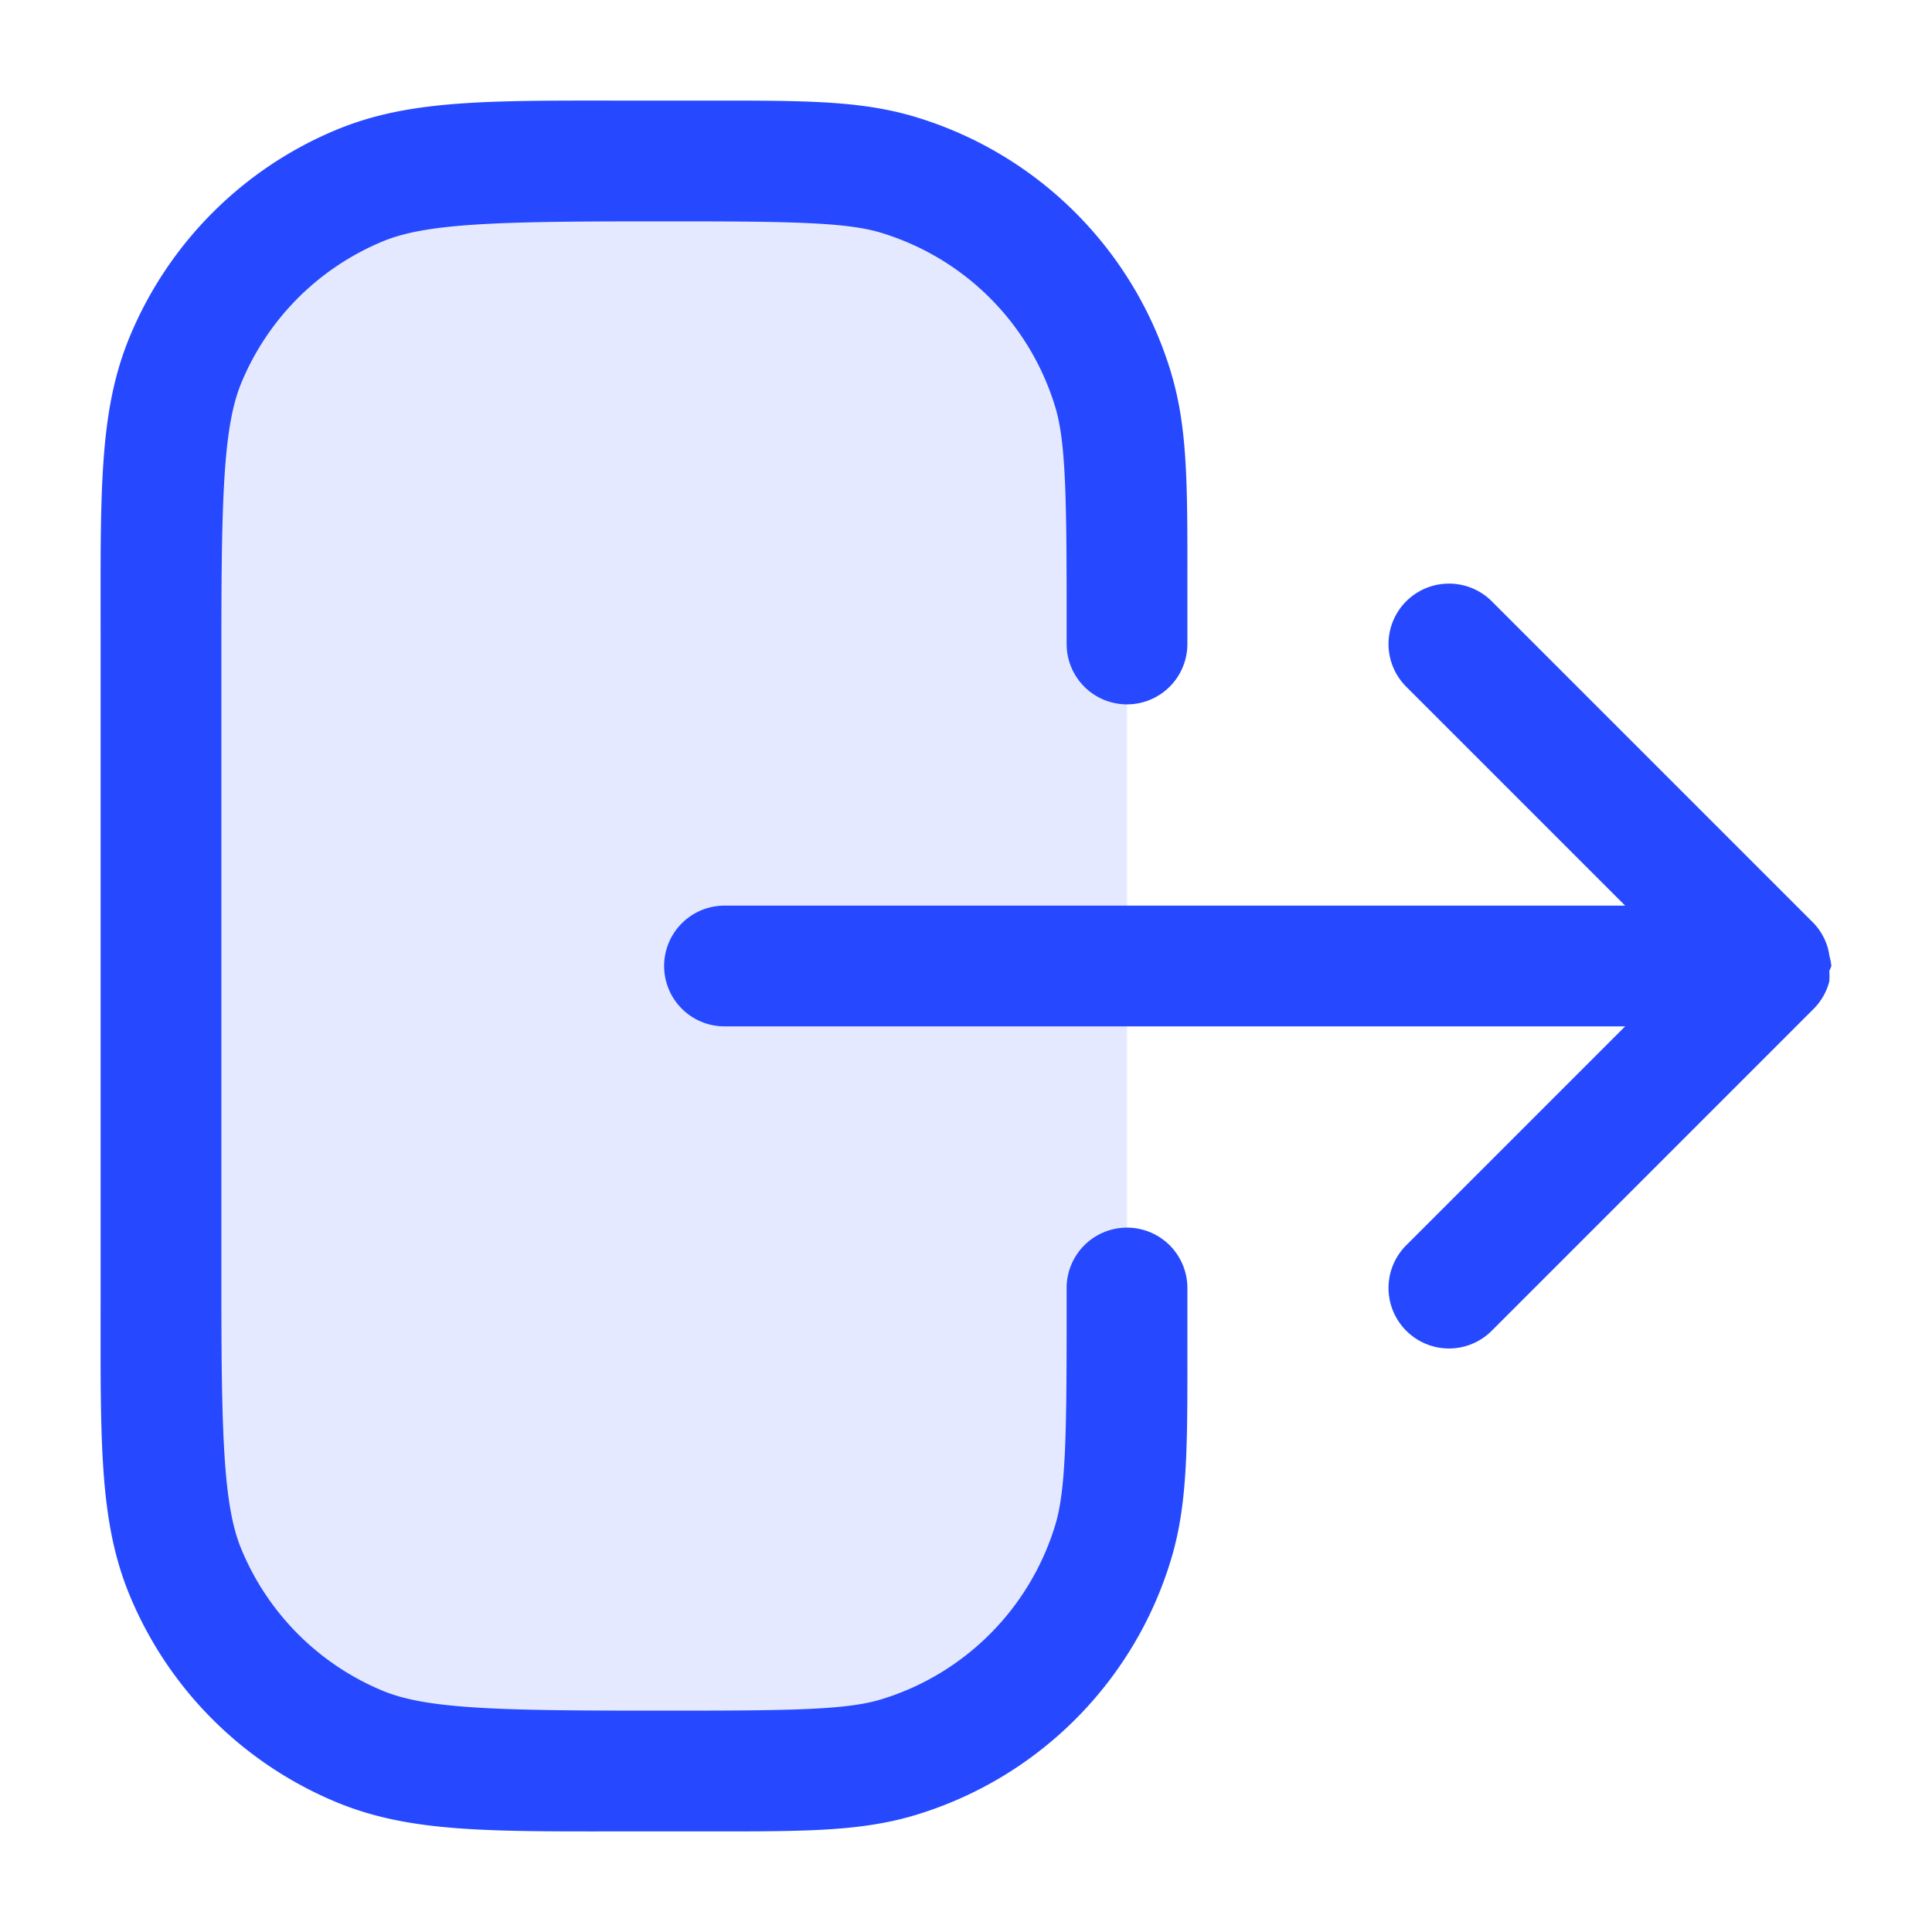 <?xml version="1.0" encoding="UTF-8" standalone="no"?>
<svg
   width="24"
   height="24"
   viewBox="0 0 24 24"
   fill="none"
   version="1.1"
   id="svg1"
   sodipodi:docname="exit.svg"
   inkscape:version="1.3 (0e150ed6c4, 2023-07-21)"
   xmlns:inkscape="http://www.inkscape.org/namespaces/inkscape"
   xmlns:sodipodi="http://sodipodi.sourceforge.net/DTD/sodipodi-0.dtd"
   xmlns="http://www.w3.org/2000/svg"
   xmlns:svg="http://www.w3.org/2000/svg">
  <defs
     id="defs1" />
  <sodipodi:namedview
     id="namedview1"
     pagecolor="#505050"
     bordercolor="#eeeeee"
     borderopacity="1"
     inkscape:showpageshadow="0"
     inkscape:pageopacity="0"
     inkscape:pagecheckerboard="0"
     inkscape:deskcolor="#505050"
     showgrid="false"
     inkscape:zoom="47.375"
     inkscape:cx="11.989446"
     inkscape:cy="12"
     inkscape:window-width="2560"
     inkscape:window-height="1351"
     inkscape:window-x="-9"
     inkscape:window-y="-9"
     inkscape:window-maximized="1"
     inkscape:current-layer="svg1" />
  <rect
     opacity="0.12"
     x="2"
     y="2"
     width="12"
     height="20"
     rx="4"
     fill="#2649FF"
     id="rect1" />
  <path
     style="color:#000000;fill:#2649ff;stroke-linecap:round;stroke-linejoin:round;-inkscape-stroke:none"
     d="M 8,1.25 C 6.136,1.25 5.124,1.221 4.182,1.611 3.018,2.093 2.093,3.02 1.611,4.184 1.221,5.126 1.25,6.136 1.25,8 v 8 c 0,1.864 -0.029,2.876 0.361,3.818 0.482,1.164 1.407,2.088 2.57,2.57 C 5.124,22.779 6.136,22.75 8,22.75 h 0.5 c 1.396,0 2.148,0.017 2.879,-0.205 1.517,-0.46 2.706,-1.649 3.166,-3.166 C 14.767,18.648 14.75,17.896 14.75,16.5 V 16 A 0.75,0.75 0 0 0 14,15.25 0.75,0.75 0 0 0 13.25,16 v 0.5 c 10e-5,1.396 -0.018,2.039 -0.141,2.443 -0.315,1.039 -1.127,1.853 -2.166,2.168 C 10.539,21.234 9.896,21.25 8.5,21.25 H 8 C 6.136,21.25 5.284,21.223 4.756,21.004 3.959,20.674 3.328,20.041 2.998,19.244 2.779,18.716 2.75,17.864 2.75,16 V 8 C 2.75,6.136 2.779,5.284 2.998,4.756 3.328,3.959 3.959,3.328 4.756,2.998 5.284,2.779 6.136,2.75 8,2.75 h 0.5 c 1.395,0 2.039,0.018 2.443,0.141 1.04,0.315 1.851,1.126 2.166,2.166 C 13.232,5.461 13.25,6.105 13.25,7.5 V 8 A 0.75,0.75 0 0 0 14,8.75 0.75,0.75 0 0 0 14.75,8 V 7.5 c 0,-1.395 0.017,-2.146 -0.205,-2.877 a 0.75,0.75 0 0 0 0,-0.002 C 14.085,3.103 12.897,1.915 11.379,1.455 10.648,1.233 9.895,1.25 8.5,1.25 Z m 10,6 a 0.75,0.75 0 0 0 -0.531,0.219 0.75,0.75 0 0 0 0,1.062 L 20.188,11.25 H 9 A 0.75,0.75 0 0 0 8.25,12 0.75,0.75 0 0 0 9,12.75 h 11.188 l -2.719,2.719 a 0.75,0.75 0 0 0 0,1.062 0.75,0.75 0 0 0 1.062,0 l 4,-4 a 0.75,0.75 0 0 0 0.193,-0.338 0.75,0.75 0 0 0 0,-0.131 A 0.75,0.75 0 0 0 22.75,12 0.75,0.75 0 0 0 22.725,11.871 0.75,0.75 0 0 0 22.705,11.773 0.75,0.75 0 0 0 22.531,11.469 l -4,-4 A 0.75,0.75 0 0 0 18,7.25 Z"
     id="path1" />
</svg>
